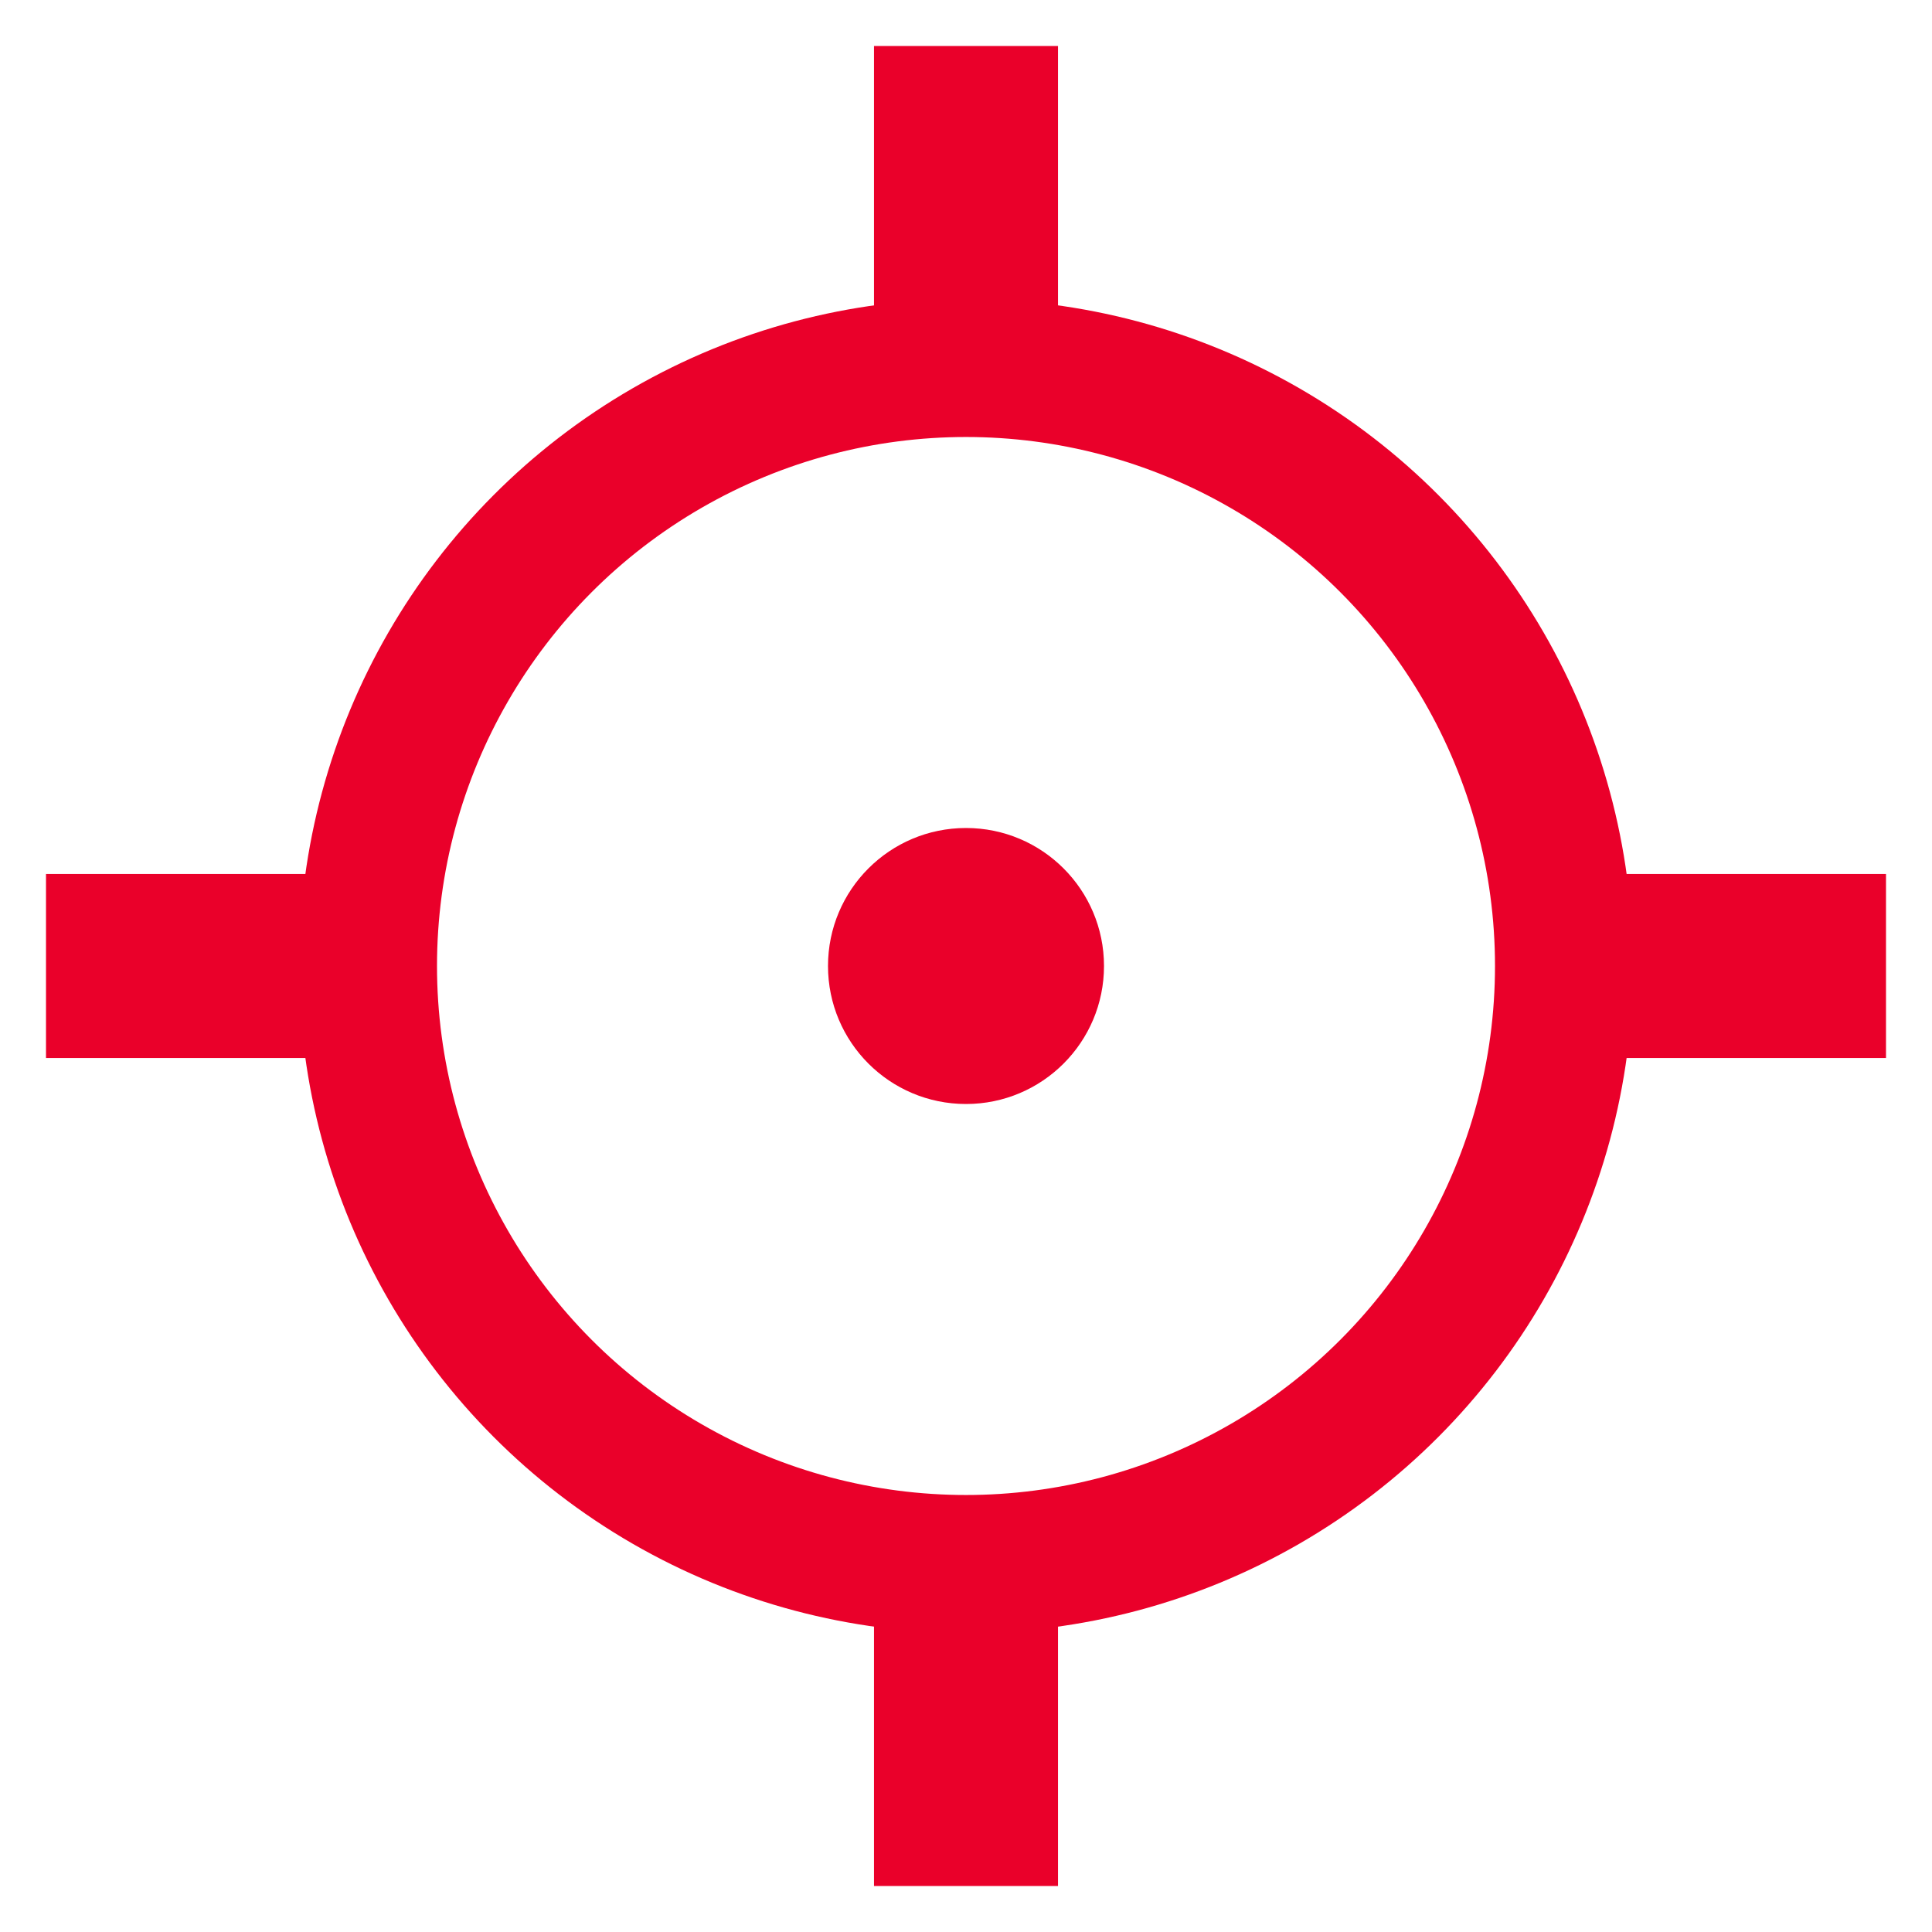 <?xml version="1.0" encoding="UTF-8"?>
<svg width="21px" height="21px" viewBox="0 0 21 21" version="1.1" xmlns="http://www.w3.org/2000/svg" xmlns:xlink="http://www.w3.org/1999/xlink">
    <!-- Generator: Sketch 51.2 (57519) - http://www.bohemiancoding.com/sketch -->
    <title>Group 4</title>
    <desc>Created with Sketch.</desc>
    <defs></defs>
    <g id="Page-1" stroke="none" stroke-width="1" fill="none" fill-rule="evenodd">
        <g id="Group-4" transform="translate(1, 1)">
            <circle id="Oval-7" fill="#EA002A" cx="9.5" cy="9.5" r="1.5"></circle>
            <circle id="Oval-6" stroke="#EA002A" stroke-width="1.5" cx="9.5" cy="9.5" r="6.5"></circle>
            <rect id="Rectangle-5" stroke="#EA002A" x="9" y="0" width="1" height="3"></rect>
            <rect id="Rectangle-5" stroke="#EA002A" fill="#D8D8D8" x="9" y="16" width="1" height="3"></rect>
            <rect id="Rectangle-5" stroke="#EA002A" fill="#D8D8D8" transform="translate(1.5, 9.5) rotate(90) translate(-1.5, -9.5) " x="1" y="8" width="1" height="3"></rect>
            <rect id="Rectangle-5" stroke="#EA002A" fill="#EA002A" transform="translate(17.5, 9.5) rotate(90) translate(-17.5, -9.5) " x="17" y="8" width="1" height="3"></rect>
        </g>
    </g>
</svg>